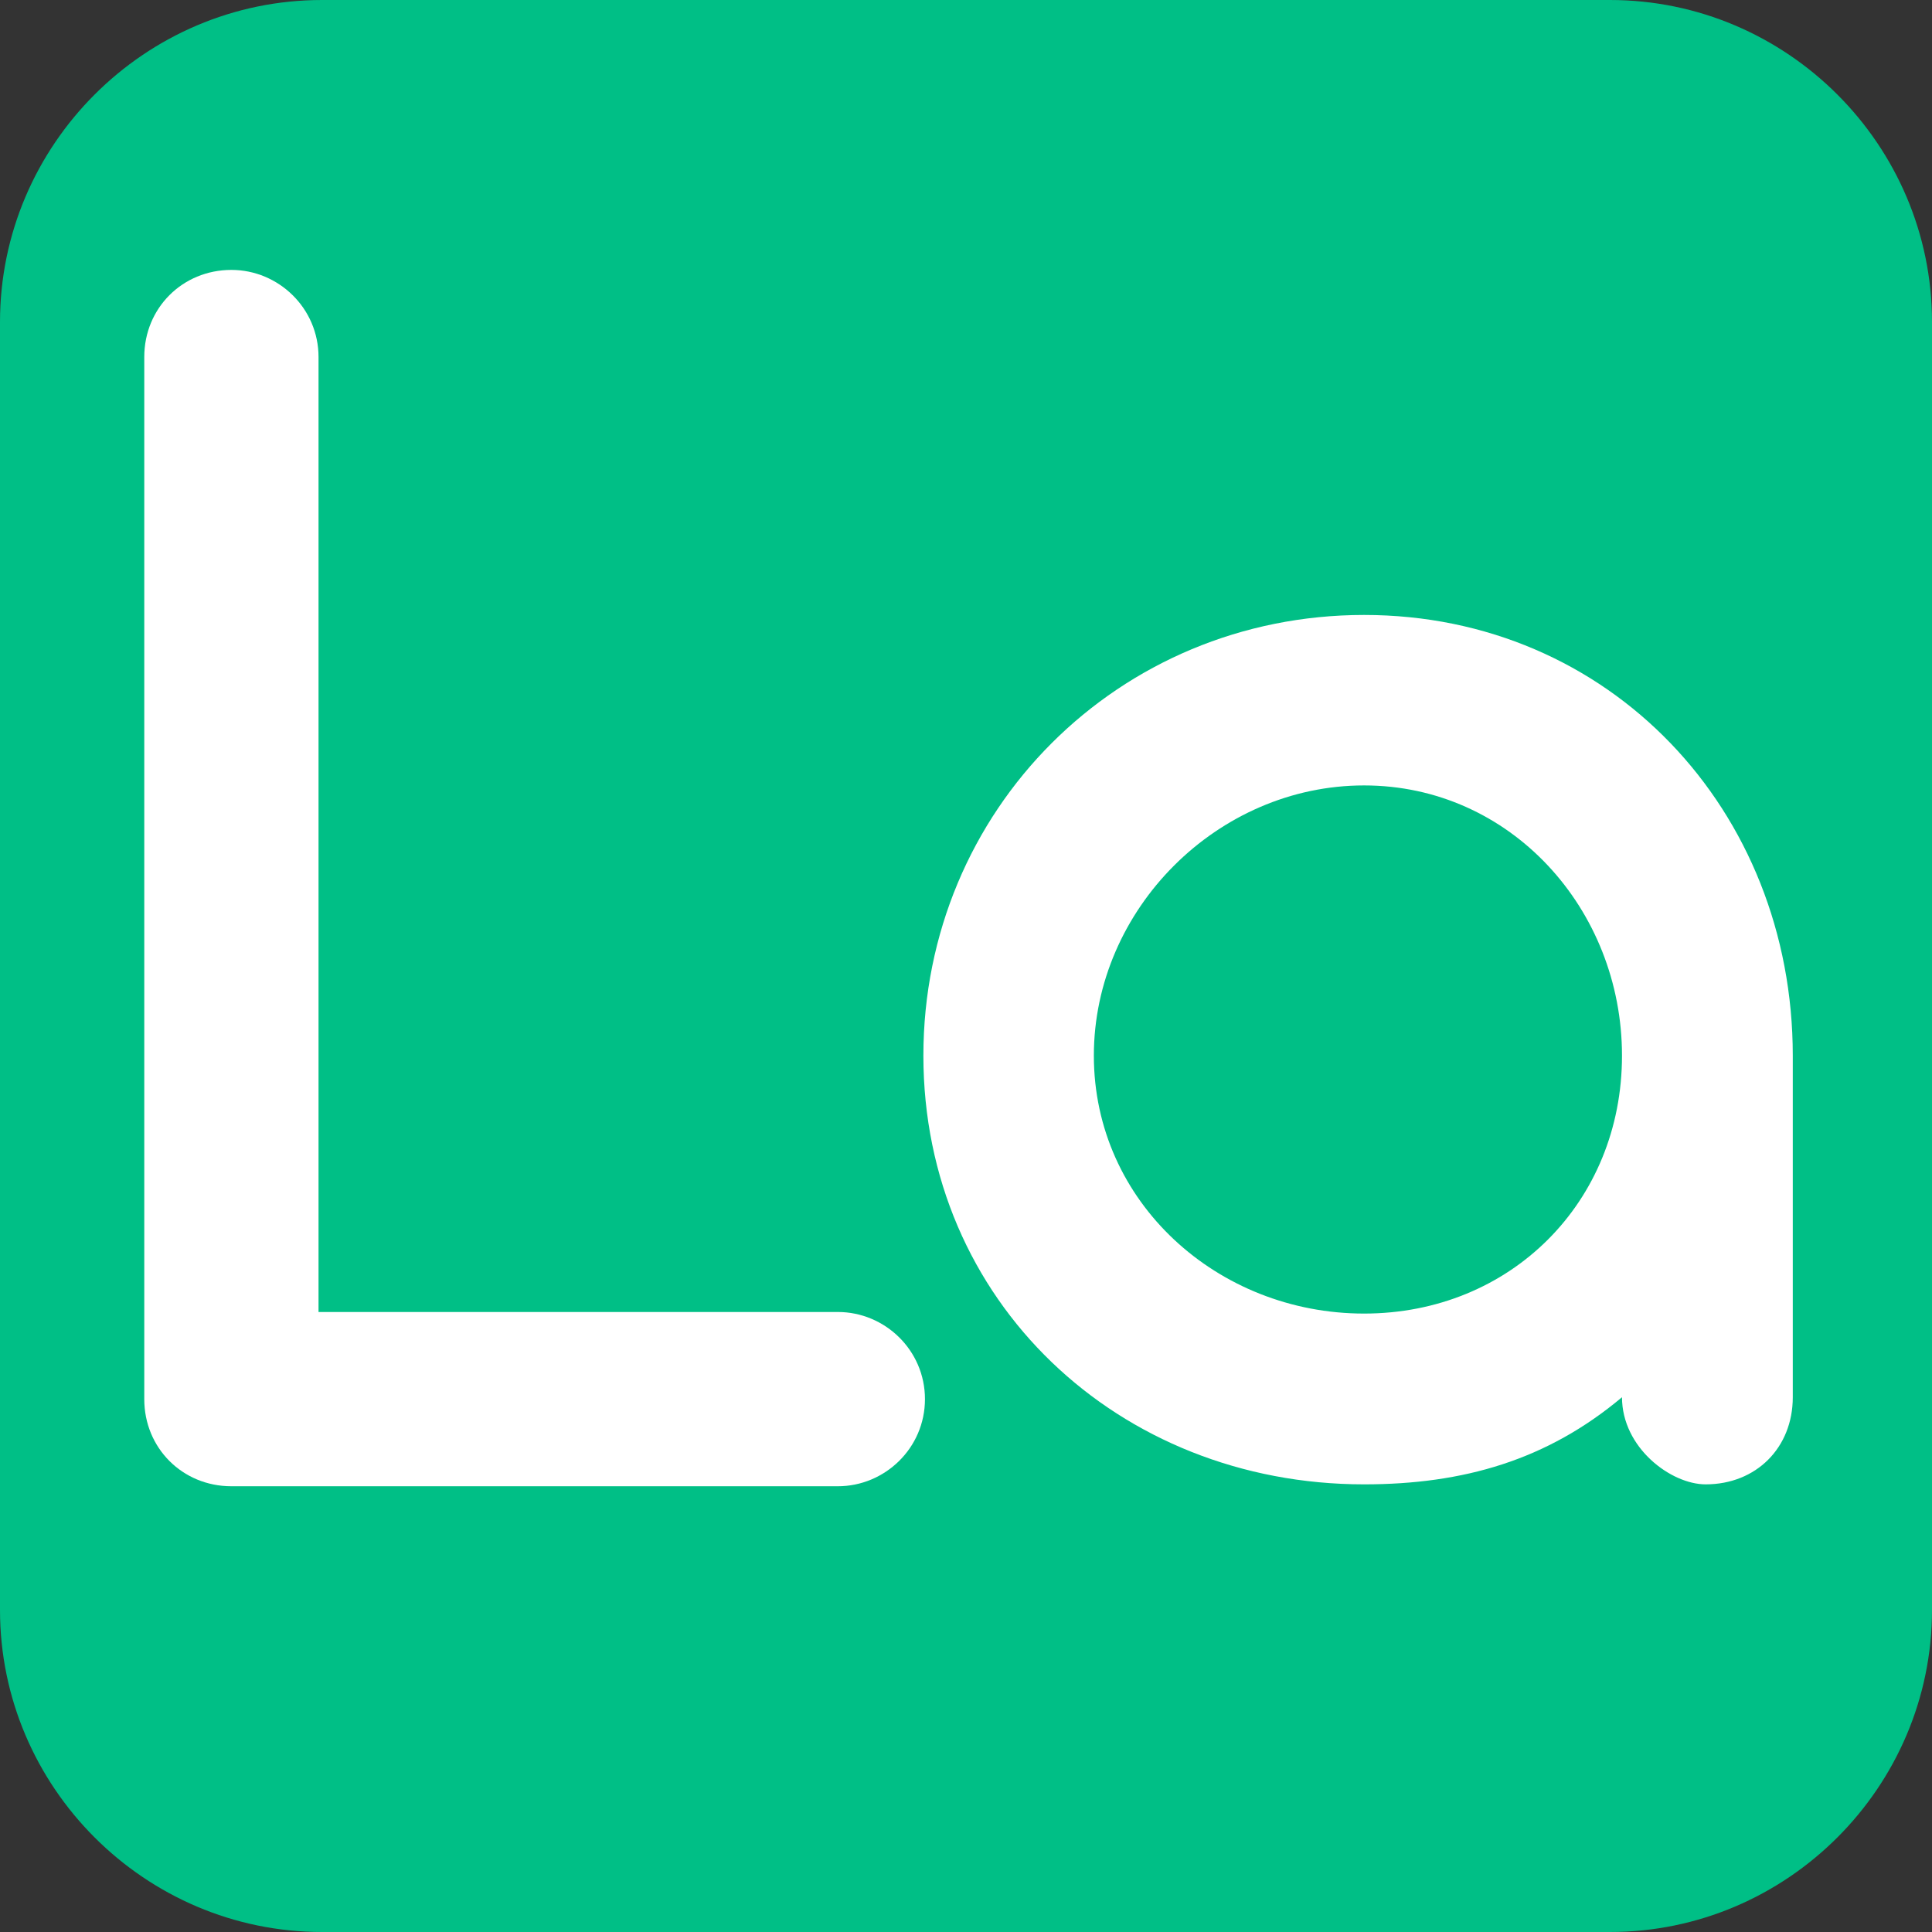 <?xml version="1.0" encoding="utf-8"?>
<!-- Generator: Adobe Illustrator 26.5.0, SVG Export Plug-In . SVG Version: 6.00 Build 0)  -->
<svg version="1.1" id="Layer_1" xmlns="http://www.w3.org/2000/svg" xmlns:xlink="http://www.w3.org/1999/xlink" x="0px" y="0px"
	 viewBox="0 0 612 612" style="enable-background:new 0 0 612 612;" xml:space="preserve">
<rect x="0" y="0" width="612" height="612" fill="#333333" stroke="none"/>
<style type="text/css">
	.st0{fill:#00BF86;}
	.st1{enable-background:new    ;}
	.st2{fill:#FFFFFF;}
</style>
<path class="st0" d="M612,510c0,56.1-45.9,102-102,102H102C45.9,612,0,566.1,0,510V102C0,45.9,45.9,0,102,0h408
	c56.1,0,102,45.9,102,102V510z"/>
<g class="st1">
	<path class="st2" d="M293,443.2c0,15.5-12.7,27.6-27.6,27.6H75c-0.6,0-0.6,0-1.1,0h-0.6c-15.5,0-27.6-12.1-27.6-27.6V113.1
		c0-15.5,12.1-27.6,27.6-27.6c14.9,0,27.6,12.1,27.6,27.6v302.5h164.5C280.3,415.6,293,427.7,293,443.2z"/>
</g>
<g class="st1">
	<path class="st2" d="M567.9,334.4v108.2c0,16-11.6,27.6-27.6,27.6c-11,0-26.5-11.6-26.5-27.6c-23.7,19.9-50.2,27.6-81.7,27.6
		c-77.8,0-139.6-58-139.6-135.8c0-77.8,61.8-139.6,139.6-139.6C509.9,194.8,567.9,256.6,567.9,334.4z M513.8,334.4
		c0-46.4-35.3-85.6-81.7-85.6c-46.4,0-85.6,39.2-85.6,85.6c0,46.4,39.2,81.7,85.6,81.7C478.5,416.1,513.8,380.8,513.8,334.4z"/>
</g>
</svg>
